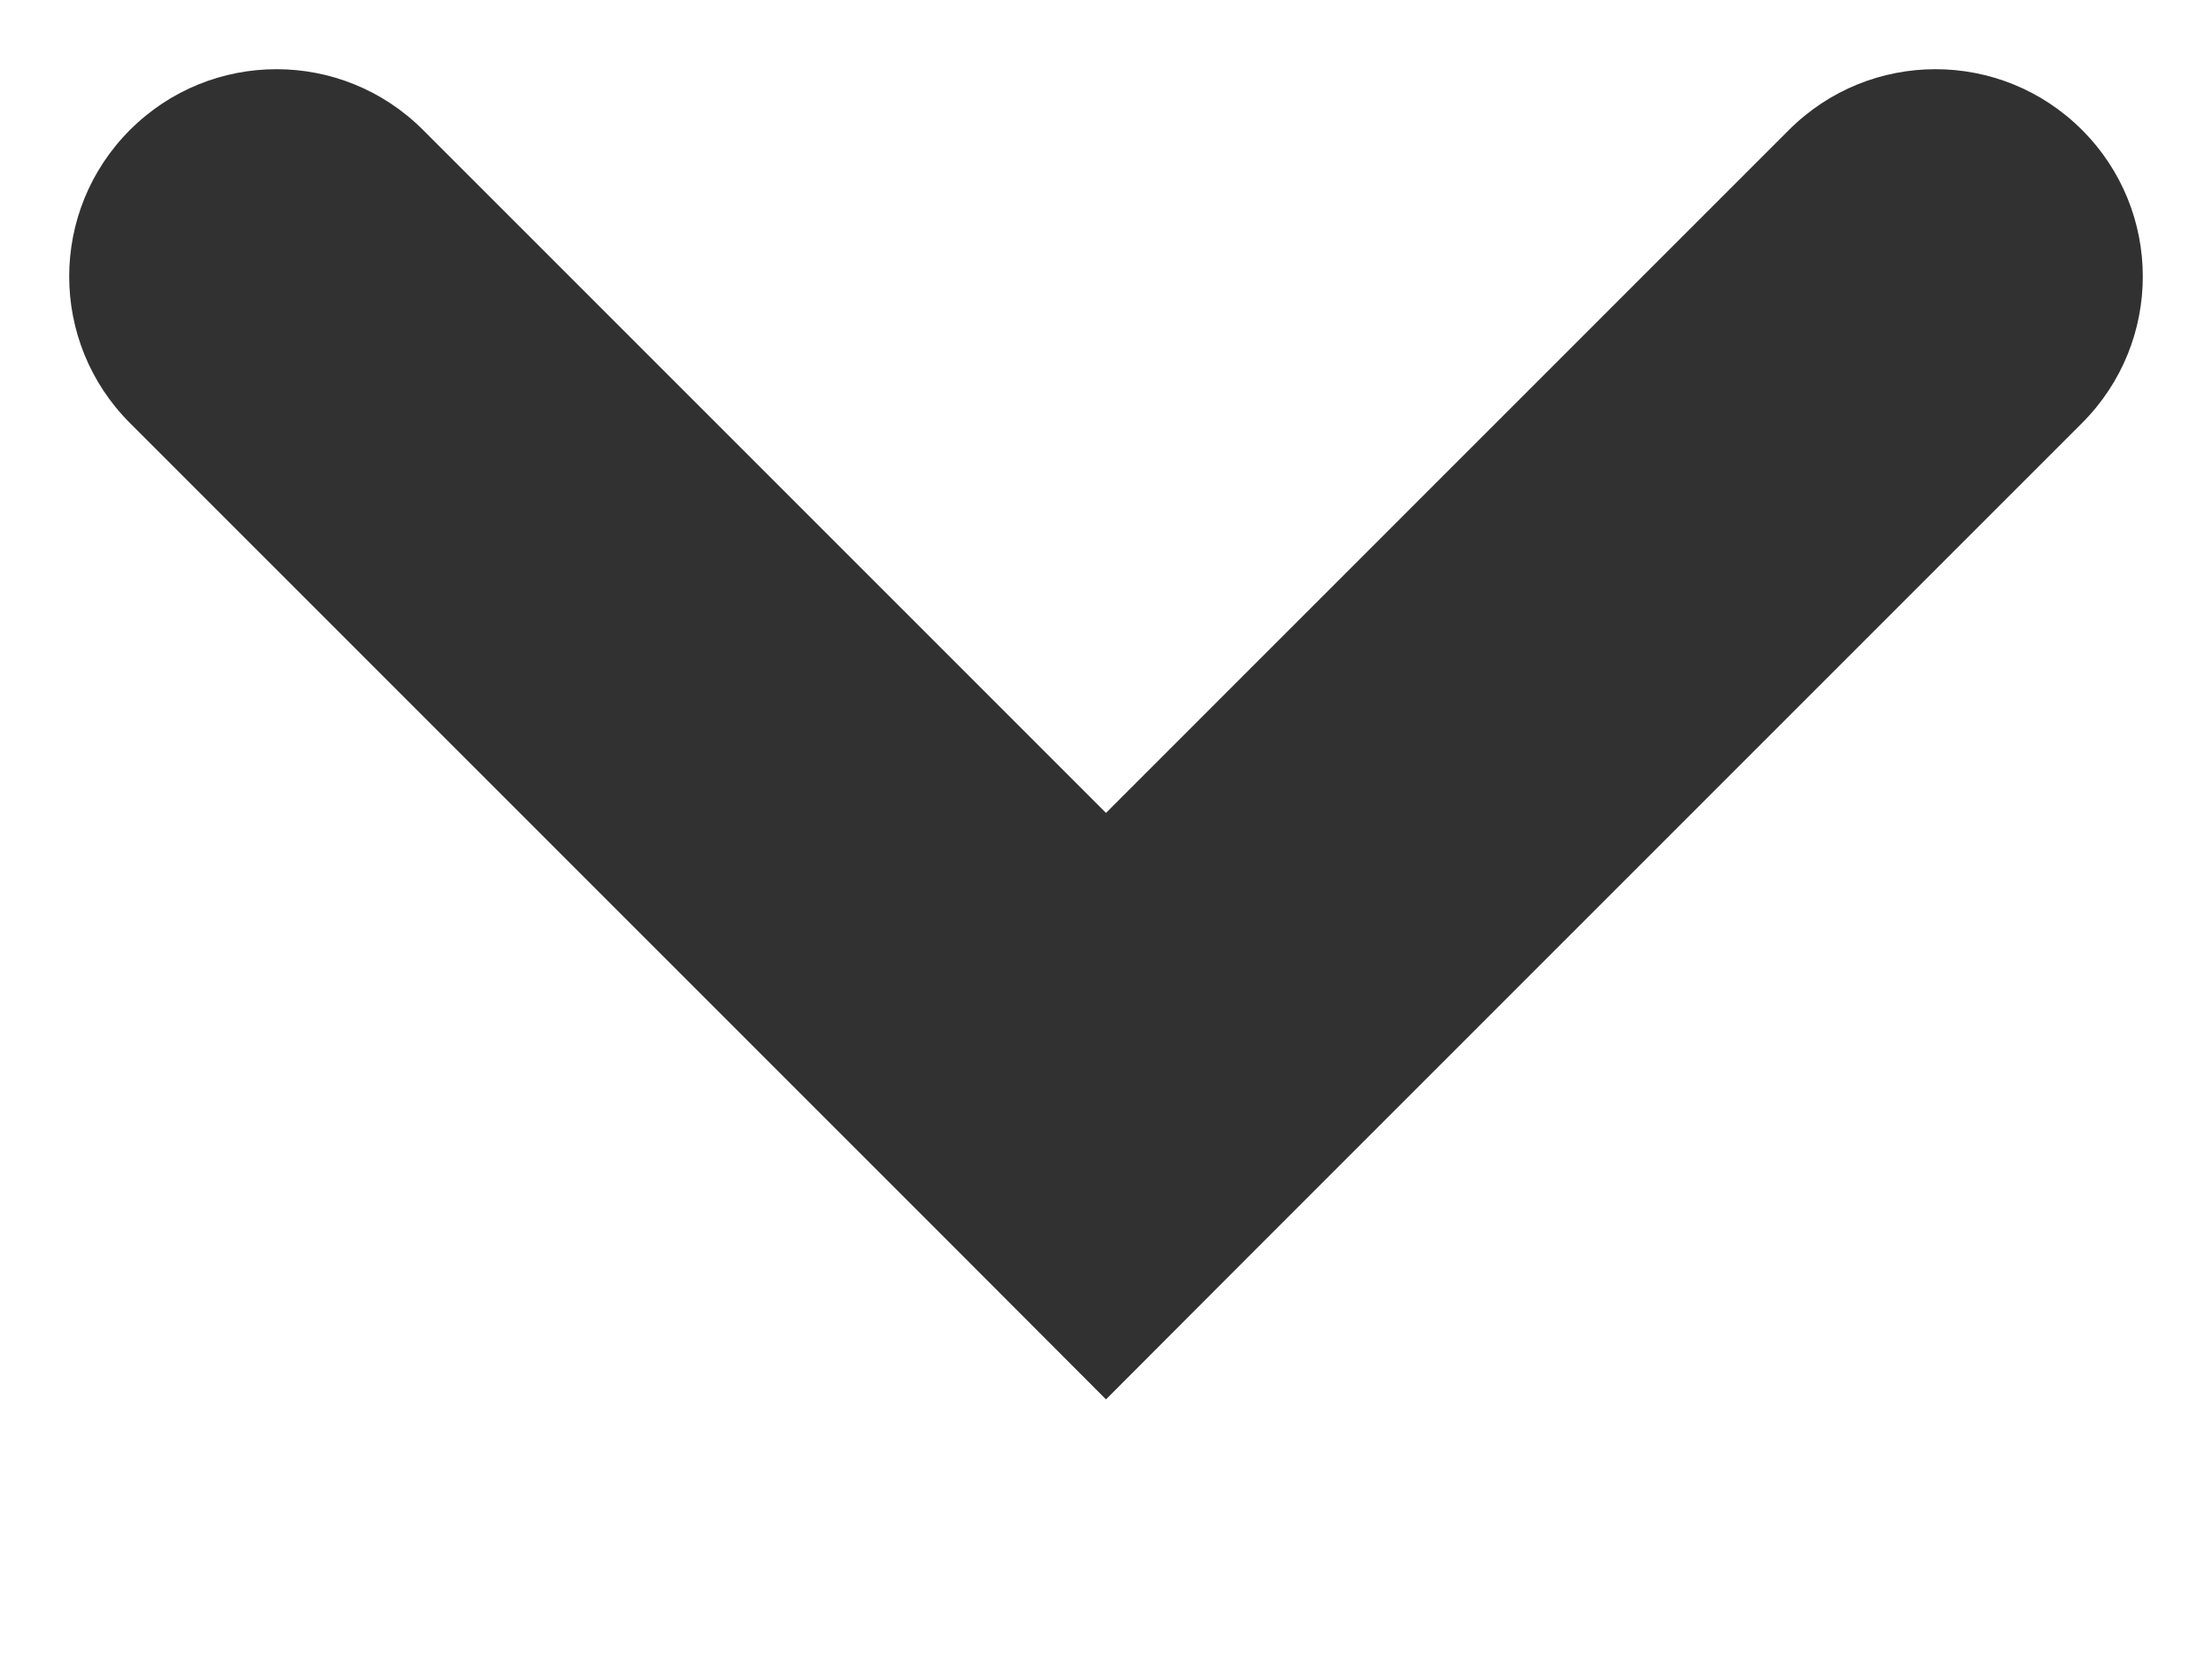 <svg width="8" height="6" viewBox="0 0 8 6" fill="none" xmlns="http://www.w3.org/2000/svg">
<path d="M6.47 0.47C6.763 0.177 7.237 0.177 7.53 0.47C7.823 0.763 7.823 1.237 7.53 1.53L6.47 0.47ZM4 4L4.53 4.53L4 5.061L3.47 4.53L4 4ZM0.47 1.53C0.177 1.237 0.177 0.763 0.47 0.47C0.763 0.177 1.237 0.177 1.53 0.47L0.47 1.53ZM7.53 1.53L4.53 4.53L3.47 3.47L6.47 0.47L7.53 1.53ZM3.47 4.53L0.47 1.53L1.53 0.47L4.53 3.47L3.47 4.53Z" fill="#313131"/>
</svg>
